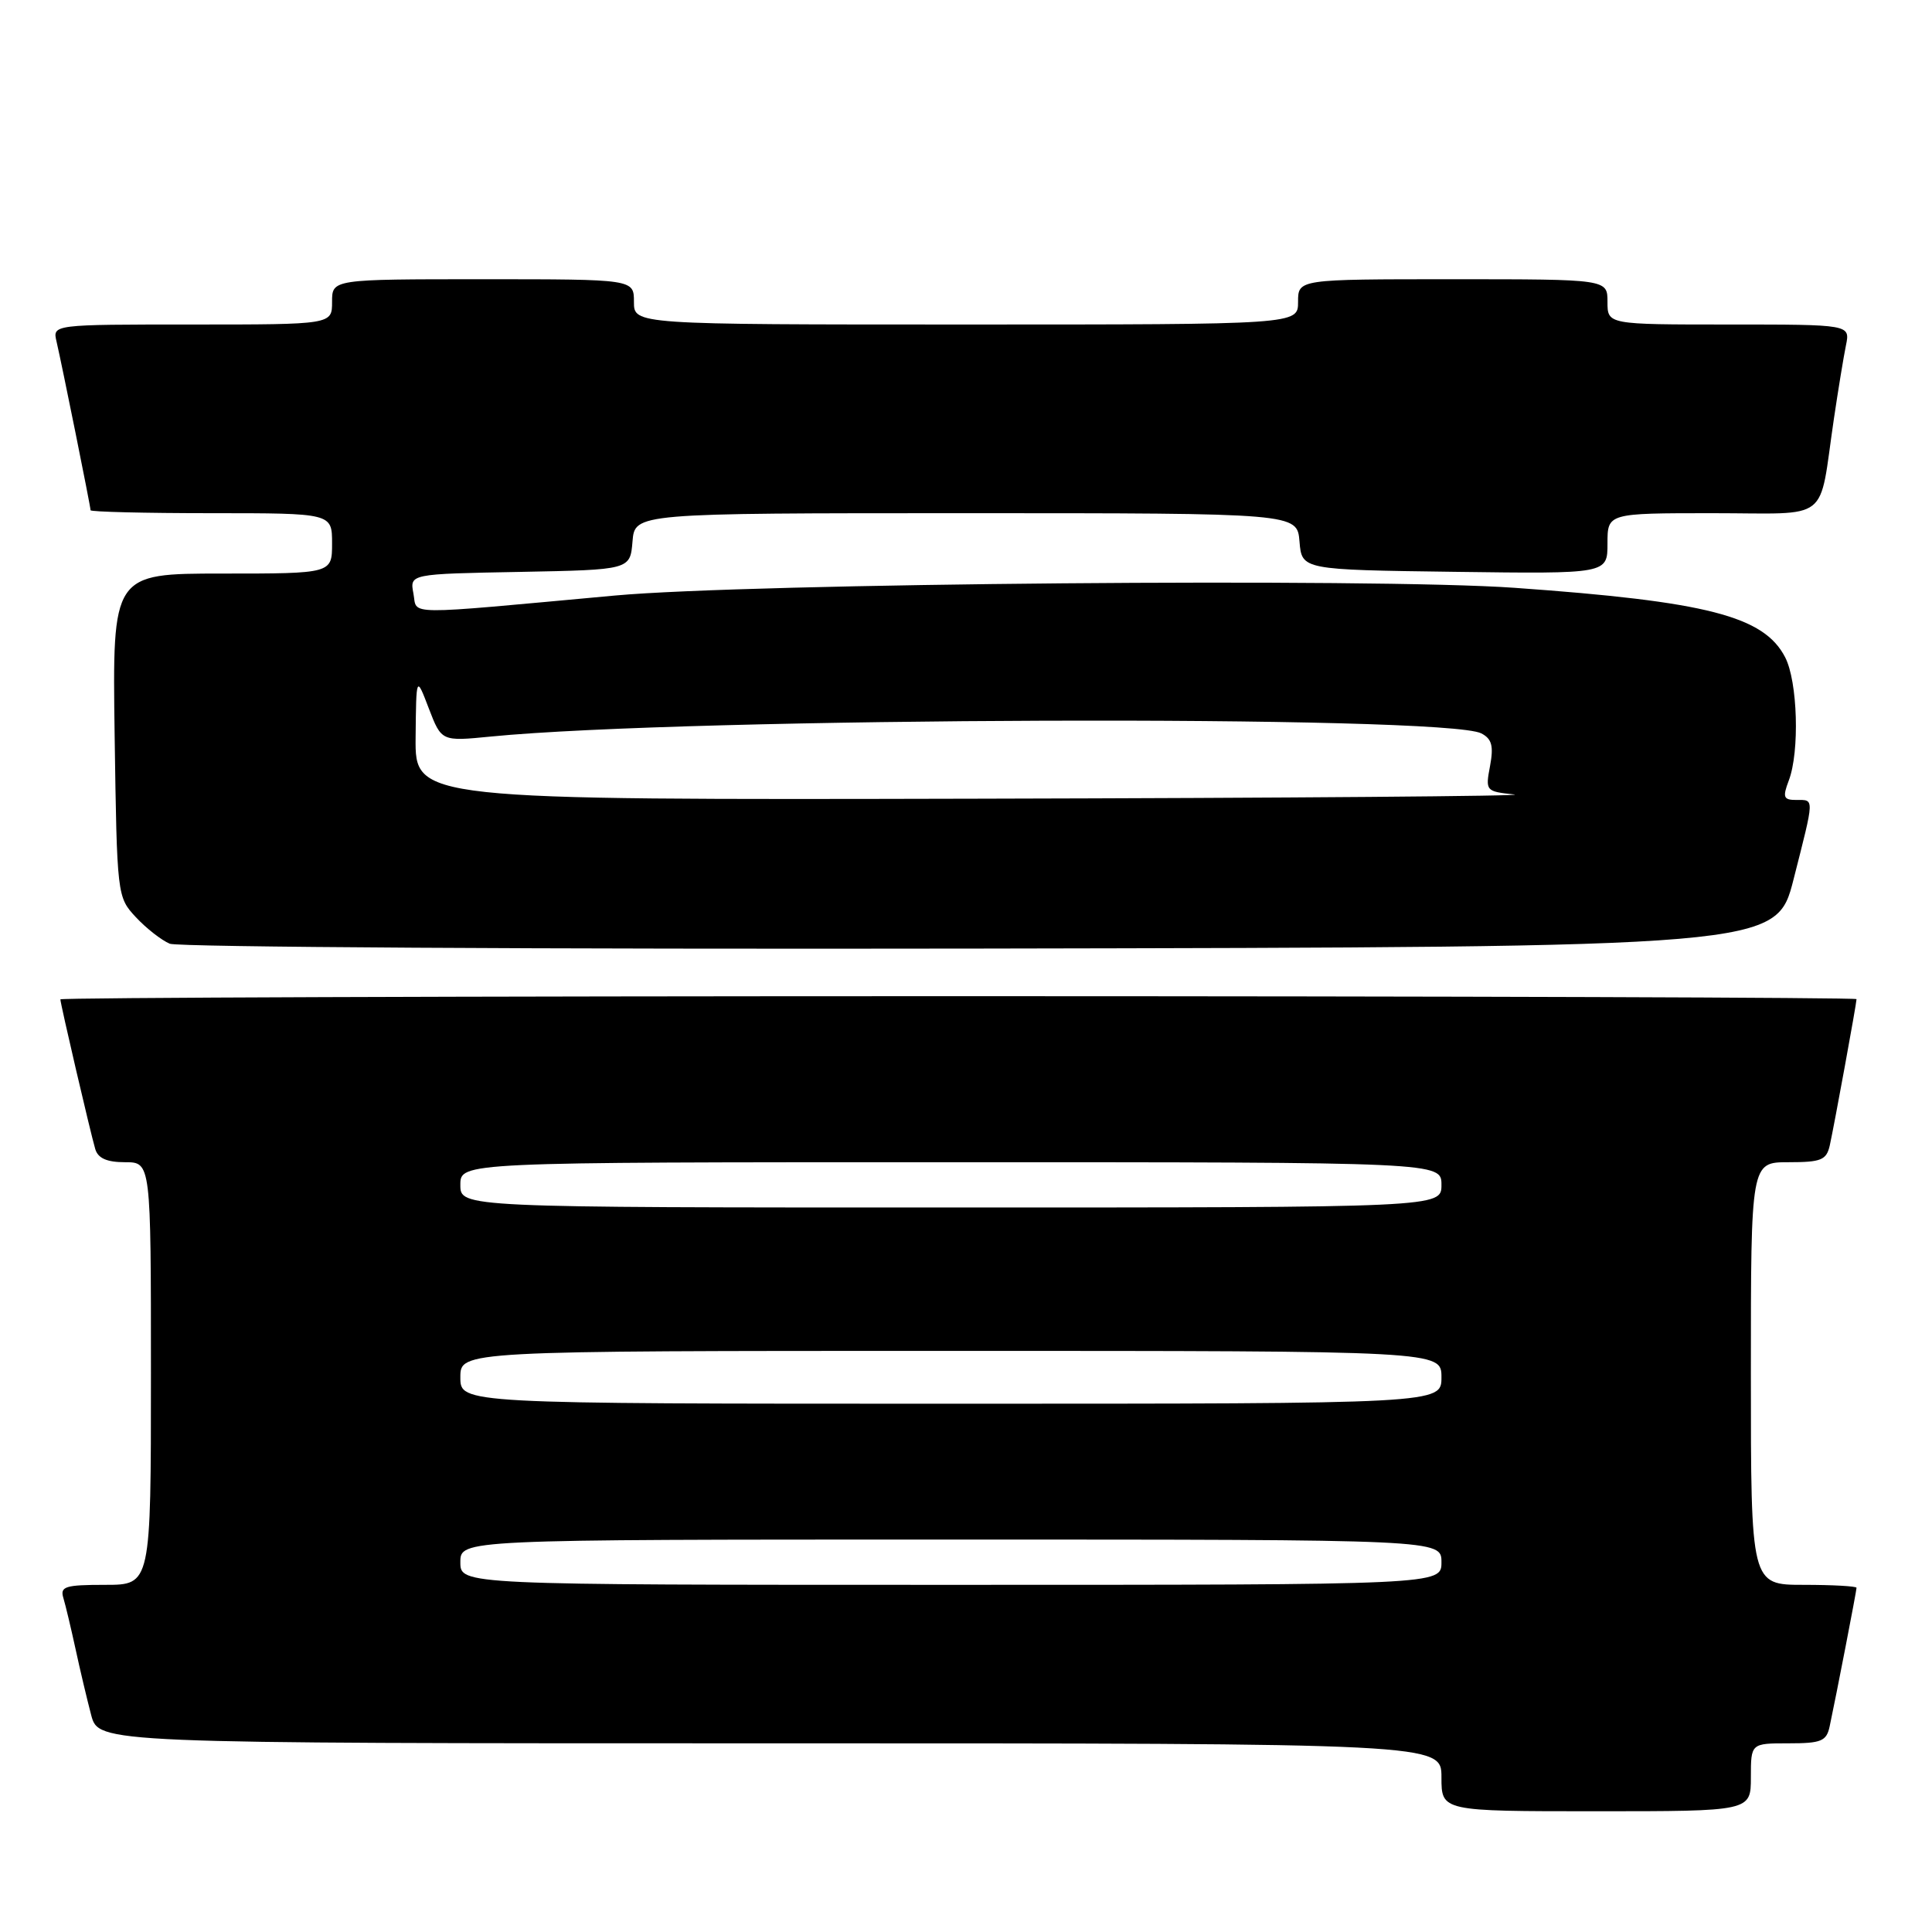 <?xml version="1.0" encoding="UTF-8" standalone="no"?>
<!DOCTYPE svg PUBLIC "-//W3C//DTD SVG 1.1//EN" "http://www.w3.org/Graphics/SVG/1.1/DTD/svg11.dtd" >
<svg xmlns="http://www.w3.org/2000/svg" xmlns:xlink="http://www.w3.org/1999/xlink" version="1.1" viewBox="0 0 256 256">
 <g >
 <path fill="currentColor"
d=" M 232.00 235.50 C 232.00 231.00 232.00 231.00 236.98 231.00 C 241.34 231.00 242.02 230.72 242.44 228.75 C 243.32 224.64 246.00 210.79 246.00 210.39 C 246.00 210.18 242.85 210.00 239.00 210.00 C 232.00 210.00 232.00 210.00 232.00 182.00 C 232.00 154.00 232.00 154.00 236.98 154.00 C 241.33 154.00 242.02 153.72 242.46 151.75 C 243.05 149.08 246.00 132.95 246.00 132.39 C 246.00 132.18 192.45 132.00 127.00 132.00 C 61.55 132.00 8.00 132.19 8.00 132.42 C 8.00 132.99 11.97 150.04 12.62 152.25 C 12.98 153.48 14.16 154.00 16.57 154.00 C 20.00 154.00 20.00 154.00 20.00 182.00 C 20.00 210.00 20.00 210.00 13.93 210.00 C 8.62 210.00 7.93 210.22 8.40 211.75 C 8.69 212.71 9.41 215.75 10.01 218.50 C 10.60 221.25 11.54 225.19 12.08 227.25 C 13.08 231.00 13.08 231.00 102.04 231.00 C 191.00 231.00 191.00 231.00 191.00 235.50 C 191.00 240.00 191.00 240.00 211.50 240.00 C 232.00 240.00 232.00 240.00 232.00 235.50 Z  M 237.66 116.50 C 240.45 105.52 240.44 106.00 238.02 106.00 C 236.32 106.00 236.18 105.65 237.02 103.43 C 238.48 99.61 238.20 90.29 236.54 87.09 C 233.73 81.64 226.19 79.70 200.71 77.89 C 182.21 76.57 99.25 77.28 81.50 78.91 C 52.89 81.53 55.34 81.56 54.78 78.64 C 54.29 76.05 54.29 76.05 68.89 75.78 C 83.50 75.50 83.50 75.50 83.81 71.75 C 84.12 68.00 84.12 68.00 128.00 68.00 C 171.88 68.00 171.88 68.00 172.19 71.75 C 172.50 75.50 172.50 75.50 192.75 75.77 C 213.00 76.04 213.00 76.04 213.00 72.02 C 213.00 68.00 213.00 68.00 226.92 68.00 C 242.82 68.00 240.93 69.47 243.00 55.50 C 243.57 51.65 244.29 47.26 244.60 45.75 C 245.16 43.00 245.16 43.00 229.08 43.00 C 213.00 43.00 213.00 43.00 213.00 40.00 C 213.00 37.00 213.00 37.00 192.50 37.00 C 172.00 37.00 172.00 37.00 172.00 40.00 C 172.00 43.00 172.00 43.00 128.00 43.00 C 84.00 43.00 84.00 43.00 84.00 40.00 C 84.00 37.00 84.00 37.00 64.00 37.00 C 44.00 37.00 44.00 37.00 44.00 40.00 C 44.00 43.00 44.00 43.00 25.48 43.00 C 6.96 43.00 6.96 43.00 7.49 45.25 C 8.20 48.29 12.00 67.12 12.00 67.61 C 12.00 67.82 19.20 68.00 28.00 68.00 C 44.00 68.00 44.00 68.00 44.00 72.00 C 44.00 76.00 44.00 76.00 29.44 76.00 C 14.89 76.00 14.89 76.00 15.19 97.42 C 15.50 118.70 15.52 118.86 18.00 121.53 C 19.38 123.01 21.40 124.59 22.50 125.05 C 23.60 125.50 71.95 125.79 129.94 125.69 C 235.37 125.50 235.37 125.50 237.66 116.50 Z  M 61.00 207.00 C 61.00 204.00 61.00 204.00 126.00 204.00 C 191.00 204.00 191.00 204.00 191.00 207.00 C 191.00 210.00 191.00 210.00 126.00 210.00 C 61.00 210.00 61.00 210.00 61.00 207.00 Z  M 61.00 182.50 C 61.00 179.00 61.00 179.00 126.00 179.00 C 191.00 179.00 191.00 179.00 191.00 182.50 C 191.00 186.00 191.00 186.00 126.00 186.00 C 61.00 186.00 61.00 186.00 61.00 182.50 Z  M 61.00 157.00 C 61.00 154.00 61.00 154.00 126.00 154.00 C 191.00 154.00 191.00 154.00 191.00 157.00 C 191.00 160.00 191.00 160.00 126.00 160.00 C 61.00 160.00 61.00 160.00 61.00 157.00 Z  M 55.07 97.75 C 55.15 89.50 55.15 89.50 56.82 93.87 C 58.50 98.24 58.50 98.24 65.00 97.60 C 91.09 95.03 191.54 94.70 196.29 97.18 C 197.68 97.91 197.93 98.84 197.44 101.49 C 196.81 104.81 196.87 104.87 200.65 105.27 C 202.77 105.48 170.86 105.74 129.75 105.83 C 55.00 106.00 55.00 106.00 55.07 97.75 Z "/>
</g>
</svg>